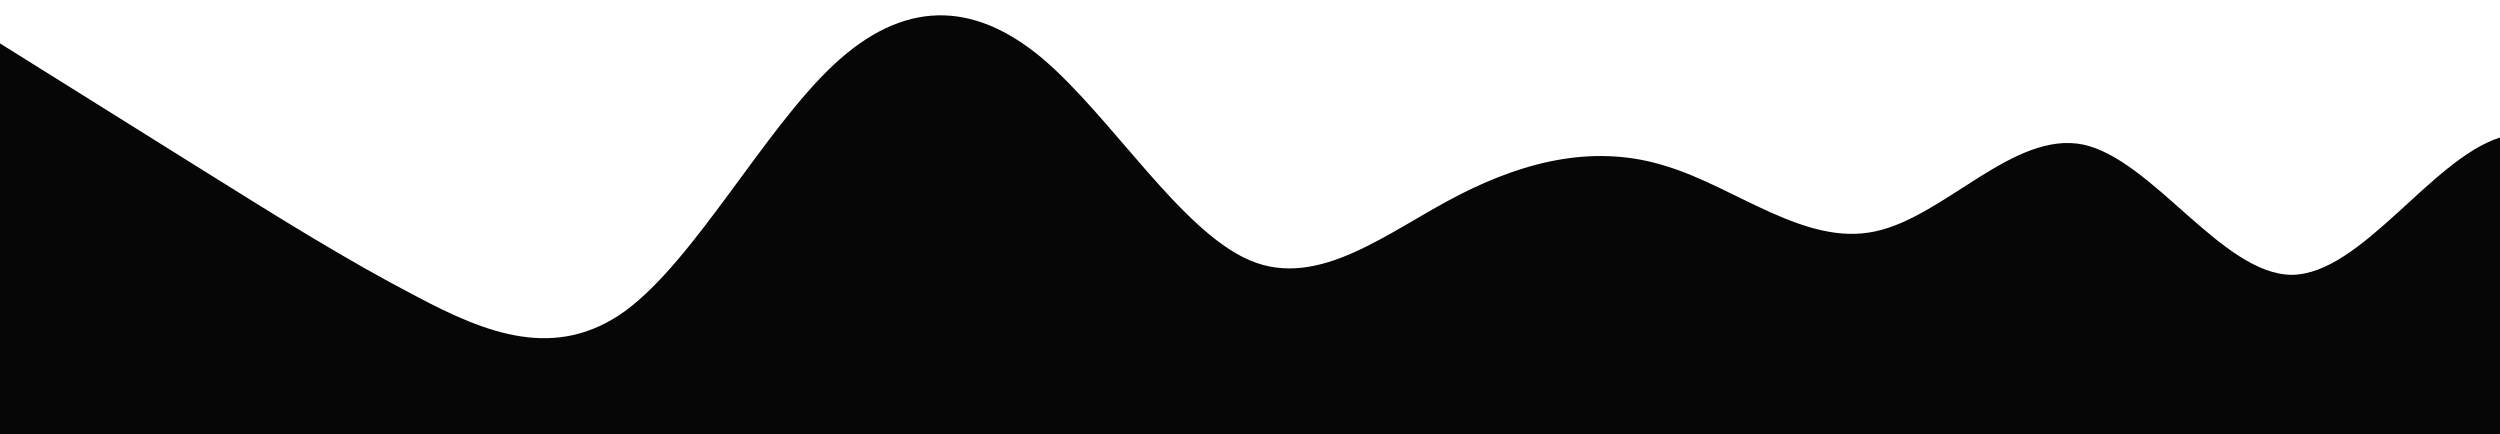 <?xml version="1.0" standalone="no"?>
<svg xmlns:xlink="http://www.w3.org/1999/xlink" id="wave" style="transform:rotate(180deg); transition: 0.3s" viewBox="0 0 1440 250" version="1.1" xmlns="http://www.w3.org/2000/svg"><defs><linearGradient id="sw-gradient-0" x1="0" x2="0" y1="1" y2="0"><stop stop-color="rgba(6, 6, 6, 1)" offset="0%"/><stop stop-color="rgba(6, 6, 6, 1)" offset="100%"/></linearGradient></defs><path style="transform:translate(0, 0px); opacity:1" fill="url(#sw-gradient-0)" d="M0,25L20,37.5C40,50,80,75,120,100C160,125,200,150,240,170.8C280,192,320,208,360,179.2C400,150,440,75,480,37.5C520,0,560,0,600,33.3C640,67,680,133,720,150C760,167,800,133,840,112.5C880,92,920,83,960,95.8C1000,108,1040,142,1080,133.3C1120,125,1160,75,1200,83.3C1240,92,1280,158,1320,158.3C1360,158,1400,92,1440,79.2C1480,67,1520,108,1560,137.5C1600,167,1640,183,1680,183.3C1720,183,1760,167,1800,154.2C1840,142,1880,133,1920,116.7C1960,100,2000,75,2040,75C2080,75,2120,100,2160,112.5C2200,125,2240,125,2280,120.8C2320,117,2360,108,2400,112.5C2440,117,2480,133,2520,154.2C2560,175,2600,200,2640,179.2C2680,158,2720,92,2760,75C2800,58,2840,92,2860,108.3L2880,125L2880,250L2860,250C2840,250,2800,250,2760,250C2720,250,2680,250,2640,250C2600,250,2560,250,2520,250C2480,250,2440,250,2400,250C2360,250,2320,250,2280,250C2240,250,2200,250,2160,250C2120,250,2080,250,2040,250C2000,250,1960,250,1920,250C1880,250,1840,250,1800,250C1760,250,1720,250,1680,250C1640,250,1600,250,1560,250C1520,250,1480,250,1440,250C1400,250,1360,250,1320,250C1280,250,1240,250,1200,250C1160,250,1120,250,1080,250C1040,250,1000,250,960,250C920,250,880,250,840,250C800,250,760,250,720,250C680,250,640,250,600,250C560,250,520,250,480,250C440,250,400,250,360,250C320,250,280,250,240,250C200,250,160,250,120,250C80,250,40,250,20,250L0,250Z"/></svg>